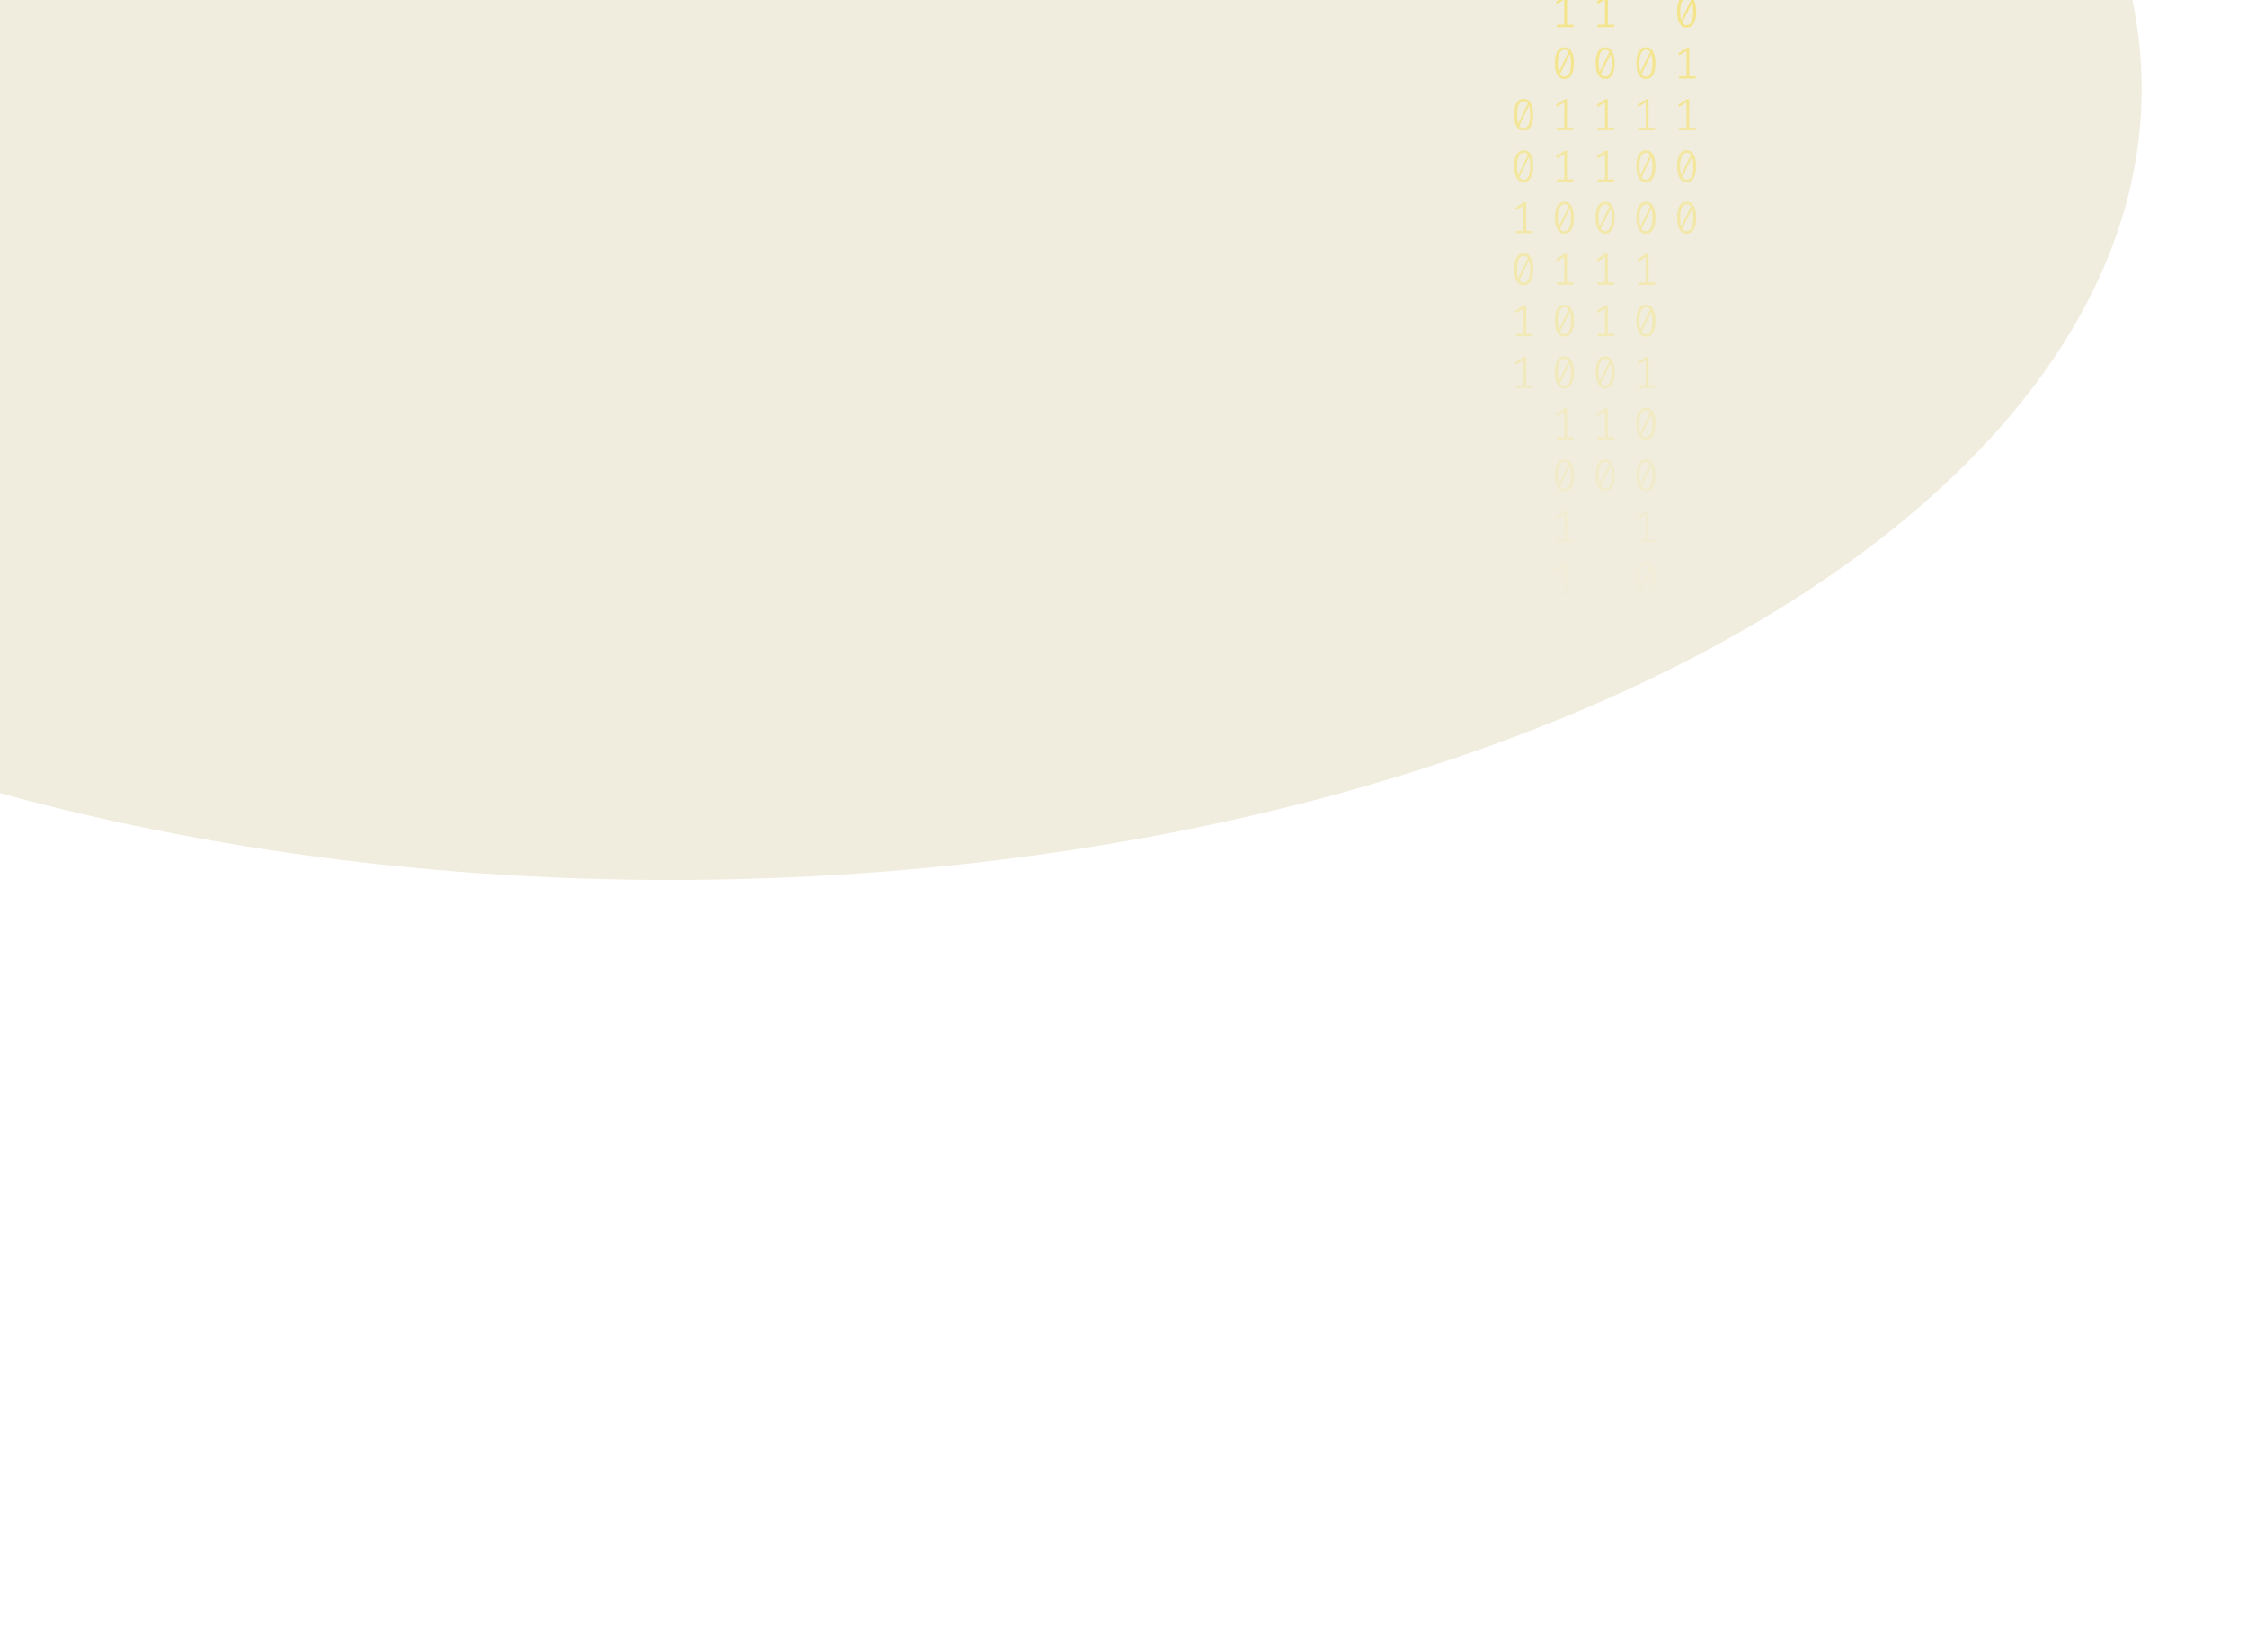 <svg width="1024" height="753" viewBox="0 0 1024 753" fill="none" xmlns="http://www.w3.org/2000/svg">
<g opacity="0.2" filter="url(#filter0_f_175_198)">
<ellipse cx="305.5" cy="40.504" rx="670.5" ry="360.504" fill="#B3A659"/>
</g>
<g opacity="0.6">
<path d="M712.93 -25.417C714.356 -25.417 715.436 -24.794 716.17 -23.548C716.916 -22.315 717.29 -20.521 717.29 -18.166C717.29 -15.81 716.916 -14.009 716.17 -12.763C715.436 -11.517 714.356 -10.894 712.93 -10.894C711.517 -10.894 710.437 -11.517 709.69 -12.763C708.943 -14.009 708.57 -15.81 708.57 -18.166C708.57 -20.507 708.943 -22.301 709.69 -23.548C710.437 -24.794 711.517 -25.417 712.93 -25.417ZM709.99 -18.166C709.99 -16.495 710.137 -15.187 710.43 -14.242L714.87 -23.342C714.403 -23.986 713.756 -24.308 712.93 -24.308C712.01 -24.308 711.29 -23.801 710.77 -22.788C710.25 -21.788 709.99 -20.247 709.99 -18.166ZM712.93 -12.023C713.863 -12.023 714.59 -12.523 715.11 -13.523C715.63 -14.536 715.89 -16.084 715.89 -18.166C715.89 -19.932 715.723 -21.302 715.39 -22.274L710.95 -13.092C711.43 -12.38 712.09 -12.023 712.93 -12.023Z" fill="url(#paint0_linear_175_198)"/>
<path d="M714.13 11.289H717.07V12.378H709.45V11.289H712.85V-0.256L709.61 1.737L709.05 0.813L713.05 -1.735H714.13V11.289Z" fill="url(#paint1_linear_175_198)"/>
<path d="M712.93 21.537C714.356 21.537 715.436 22.16 716.17 23.406C716.916 24.639 717.29 26.433 717.29 28.788C717.29 31.144 716.916 32.944 716.17 34.191C715.436 35.437 714.356 36.06 712.93 36.06C711.517 36.06 710.437 35.437 709.69 34.191C708.943 32.944 708.57 31.144 708.57 28.788C708.57 26.446 708.943 24.652 709.69 23.406C710.437 22.16 711.517 21.537 712.93 21.537ZM709.99 28.788C709.99 30.459 710.137 31.767 710.43 32.712L714.87 23.611C714.403 22.968 713.756 22.646 712.93 22.646C712.01 22.646 711.29 23.153 710.77 24.166C710.25 25.166 709.99 26.706 709.99 28.788ZM712.93 34.93C713.863 34.93 714.59 34.43 715.11 33.431C715.63 32.417 715.89 30.87 715.89 28.788C715.89 27.021 715.723 25.652 715.39 24.68L710.95 33.862C711.43 34.574 712.09 34.93 712.93 34.93Z" fill="url(#paint2_linear_175_198)"/>
<path d="M714.13 58.243H717.07V59.331H709.45V58.243H712.85V46.698L709.61 48.691L709.05 47.766L713.05 45.219H714.13V58.243Z" fill="url(#paint3_linear_175_198)"/>
<path d="M714.13 81.72H717.07V82.808H709.45V81.72H712.85V70.175L709.61 72.167L709.05 71.243L713.05 68.696H714.13V81.72Z" fill="url(#paint4_linear_175_198)"/>
<path d="M712.93 91.967C714.356 91.967 715.436 92.59 716.17 93.837C716.916 95.069 717.29 96.863 717.29 99.219C717.29 101.574 716.916 103.375 716.17 104.621C715.436 105.867 714.356 106.491 712.93 106.491C711.517 106.491 710.437 105.867 709.69 104.621C708.943 103.375 708.57 101.574 708.57 99.219C708.57 96.877 708.943 95.083 709.69 93.837C710.437 92.59 711.517 91.967 712.93 91.967ZM709.99 99.219C709.99 100.889 710.137 102.197 710.43 103.142L714.87 94.042C714.403 93.398 713.756 93.076 712.93 93.076C712.01 93.076 711.29 93.583 710.77 94.597C710.25 95.596 709.99 97.137 709.99 99.219ZM712.93 105.361C713.863 105.361 714.59 104.861 715.11 103.861C715.63 102.848 715.89 101.3 715.89 99.219C715.89 97.452 715.723 96.082 715.39 95.11L710.95 104.293C711.43 105.005 712.09 105.361 712.93 105.361Z" fill="url(#paint5_linear_175_198)"/>
<path d="M714.13 128.673H717.07V129.762H709.45V128.673H712.85V117.129L709.61 119.121L709.05 118.197L713.05 115.649H714.13V128.673Z" fill="url(#paint6_linear_175_198)"/>
<path d="M712.93 138.921C714.356 138.921 715.436 139.544 716.17 140.79C716.916 142.023 717.29 143.817 717.29 146.172C717.29 148.528 716.916 150.329 716.17 151.575C715.436 152.821 714.356 153.444 712.93 153.444C711.517 153.444 710.437 152.821 709.69 151.575C708.943 150.329 708.57 148.528 708.57 146.172C708.57 143.83 708.943 142.036 709.69 140.79C710.437 139.544 711.517 138.921 712.93 138.921ZM709.99 146.172C709.99 147.843 710.137 149.151 710.43 150.096L714.87 140.996C714.403 140.352 713.756 140.03 712.93 140.03C712.01 140.03 711.29 140.537 710.77 141.55C710.25 142.55 709.99 144.091 709.99 146.172ZM712.93 152.314C713.863 152.314 714.59 151.815 715.11 150.815C715.63 149.801 715.89 148.254 715.89 146.172C715.89 144.406 715.723 143.036 715.39 142.064L710.95 151.246C711.43 151.958 712.09 152.314 712.93 152.314Z" fill="url(#paint7_linear_175_198)"/>
<path d="M712.93 162.398C714.356 162.398 715.436 163.021 716.17 164.267C716.916 165.5 717.29 167.294 717.29 169.649C717.29 172.005 716.916 173.805 716.17 175.052C715.436 176.298 714.356 176.921 712.93 176.921C711.517 176.921 710.437 176.298 709.69 175.052C708.943 173.805 708.57 172.005 708.57 169.649C708.57 167.307 708.943 165.513 709.69 164.267C710.437 163.021 711.517 162.398 712.93 162.398ZM709.99 169.649C709.99 171.32 710.137 172.628 710.43 173.573L714.87 164.472C714.403 163.829 713.756 163.507 712.93 163.507C712.01 163.507 711.29 164.014 710.77 165.027C710.25 166.027 709.99 167.568 709.99 169.649ZM712.93 175.791C713.863 175.791 714.59 175.291 715.11 174.292C715.63 173.278 715.89 171.731 715.89 169.649C715.89 167.883 715.723 166.513 715.39 165.541L710.95 174.723C711.43 175.435 712.09 175.791 712.93 175.791Z" fill="url(#paint8_linear_175_198)"/>
<path d="M714.13 199.104H717.07V200.192H709.45V199.104H712.85V187.559L709.61 189.552L709.05 188.627L713.05 186.08H714.13V199.104Z" fill="url(#paint9_linear_175_198)"/>
<path d="M712.93 209.351C714.356 209.351 715.436 209.974 716.17 211.221C716.916 212.453 717.29 214.247 717.29 216.603C717.29 218.958 716.916 220.759 716.17 222.005C715.436 223.252 714.356 223.875 712.93 223.875C711.517 223.875 710.437 223.252 709.69 222.005C708.943 220.759 708.57 218.958 708.57 216.603C708.57 214.261 708.943 212.467 709.69 211.221C710.437 209.974 711.517 209.351 712.93 209.351ZM709.99 216.603C709.99 218.274 710.137 219.581 710.43 220.526L714.87 211.426C714.403 210.783 713.756 210.461 712.93 210.461C712.01 210.461 711.29 210.967 710.77 211.981C710.25 212.981 709.99 214.521 709.99 216.603ZM712.93 222.745C713.863 222.745 714.59 222.245 715.11 221.245C715.63 220.232 715.89 218.684 715.89 216.603C715.89 214.836 715.723 213.467 715.39 212.494L710.95 221.677C711.43 222.389 712.09 222.745 712.93 222.745Z" fill="url(#paint10_linear_175_198)"/>
<path d="M714.13 246.057H717.07V247.146H709.45V246.057H712.85V234.513L709.61 236.505L709.05 235.581L713.05 233.034H714.13V246.057Z" fill="url(#paint11_linear_175_198)"/>
<path d="M714.13 269.534H717.07V270.623H709.45V269.534H712.85V257.989L709.61 259.982L709.05 259.058L713.05 256.51H714.13V269.534Z" fill="url(#paint12_linear_175_198)"/>
<path d="M750.07 21.537C751.497 21.537 752.577 22.16 753.31 23.406C754.057 24.639 754.43 26.433 754.43 28.788C754.43 31.144 754.057 32.944 753.31 34.191C752.577 35.437 751.497 36.06 750.07 36.06C748.657 36.06 747.577 35.437 746.83 34.191C746.084 32.944 745.71 31.144 745.71 28.788C745.71 26.446 746.084 24.652 746.83 23.406C747.577 22.16 748.657 21.537 750.07 21.537ZM747.13 28.788C747.13 30.459 747.277 31.767 747.57 32.712L752.01 23.611C751.543 22.968 750.897 22.646 750.07 22.646C749.15 22.646 748.43 23.153 747.91 24.166C747.39 25.166 747.13 26.706 747.13 28.788ZM750.07 34.93C751.003 34.93 751.73 34.43 752.25 33.431C752.77 32.417 753.03 30.87 753.03 28.788C753.03 27.021 752.863 25.652 752.53 24.68L748.09 33.862C748.57 34.574 749.23 34.93 750.07 34.93Z" fill="url(#paint13_linear_175_198)"/>
<path d="M751.27 58.243H754.21V59.331H746.59V58.243H749.99V46.698L746.75 48.691L746.19 47.766L750.19 45.219H751.27V58.243Z" fill="url(#paint14_linear_175_198)"/>
<path d="M750.07 68.49C751.497 68.49 752.577 69.114 753.31 70.36C754.057 71.592 754.43 73.386 754.43 75.742C754.43 78.097 754.057 79.898 753.31 81.144C752.577 82.391 751.497 83.014 750.07 83.014C748.657 83.014 747.577 82.391 746.83 81.144C746.084 79.898 745.71 78.097 745.71 75.742C745.71 73.4 746.084 71.606 746.83 70.36C747.577 69.114 748.657 68.49 750.07 68.49ZM747.13 75.742C747.13 77.413 747.277 78.72 747.57 79.665L752.01 70.565C751.543 69.921 750.897 69.6 750.07 69.6C749.15 69.6 748.43 70.106 747.91 71.12C747.39 72.12 747.13 73.66 747.13 75.742ZM750.07 81.884C751.003 81.884 751.73 81.384 752.25 80.384C752.77 79.371 753.03 77.823 753.03 75.742C753.03 73.975 752.863 72.606 752.53 71.633L748.09 80.816C748.57 81.528 749.23 81.884 750.07 81.884Z" fill="url(#paint15_linear_175_198)"/>
<path d="M750.07 91.967C751.497 91.967 752.577 92.59 753.31 93.837C754.057 95.069 754.43 96.863 754.43 99.219C754.43 101.574 754.057 103.375 753.31 104.621C752.577 105.867 751.497 106.491 750.07 106.491C748.657 106.491 747.577 105.867 746.83 104.621C746.084 103.375 745.71 101.574 745.71 99.219C745.71 96.877 746.084 95.083 746.83 93.837C747.577 92.59 748.657 91.967 750.07 91.967ZM747.13 99.219C747.13 100.889 747.277 102.197 747.57 103.142L752.01 94.042C751.543 93.398 750.897 93.076 750.07 93.076C749.15 93.076 748.43 93.583 747.91 94.597C747.39 95.596 747.13 97.137 747.13 99.219ZM750.07 105.361C751.003 105.361 751.73 104.861 752.25 103.861C752.77 102.848 753.03 101.3 753.03 99.219C753.03 97.452 752.863 96.082 752.53 95.11L748.09 104.293C748.57 105.005 749.23 105.361 750.07 105.361Z" fill="url(#paint16_linear_175_198)"/>
<path d="M751.27 128.673H754.21V129.762H746.59V128.673H749.99V117.129L746.75 119.121L746.19 118.197L750.19 115.649H751.27V128.673Z" fill="url(#paint17_linear_175_198)"/>
<path d="M750.07 138.921C751.497 138.921 752.577 139.544 753.31 140.79C754.057 142.023 754.43 143.817 754.43 146.172C754.43 148.528 754.057 150.329 753.31 151.575C752.577 152.821 751.497 153.444 750.07 153.444C748.657 153.444 747.577 152.821 746.83 151.575C746.084 150.329 745.71 148.528 745.71 146.172C745.71 143.83 746.084 142.036 746.83 140.79C747.577 139.544 748.657 138.921 750.07 138.921ZM747.13 146.172C747.13 147.843 747.277 149.151 747.57 150.096L752.01 140.996C751.543 140.352 750.897 140.03 750.07 140.03C749.15 140.03 748.43 140.537 747.91 141.55C747.39 142.55 747.13 144.091 747.13 146.172ZM750.07 152.314C751.003 152.314 751.73 151.815 752.25 150.815C752.77 149.801 753.03 148.254 753.03 146.172C753.03 144.406 752.863 143.036 752.53 142.064L748.09 151.246C748.57 151.958 749.23 152.314 750.07 152.314Z" fill="url(#paint18_linear_175_198)"/>
<path d="M751.27 175.627H754.21V176.716H746.59V175.627H749.99V164.082L746.75 166.075L746.19 165.15L750.19 162.603H751.27V175.627Z" fill="url(#paint19_linear_175_198)"/>
<path d="M750.07 185.875C751.497 185.875 752.577 186.498 753.31 187.744C754.057 188.976 754.43 190.77 754.43 193.126C754.43 195.481 754.057 197.282 753.31 198.529C752.577 199.775 751.497 200.398 750.07 200.398C748.657 200.398 747.577 199.775 746.83 198.529C746.084 197.282 745.71 195.481 745.71 193.126C745.71 190.784 746.084 188.99 746.83 187.744C747.577 186.498 748.657 185.875 750.07 185.875ZM747.13 193.126C747.13 194.797 747.277 196.105 747.57 197.05L752.01 187.949C751.543 187.306 750.897 186.984 750.07 186.984C749.15 186.984 748.43 187.491 747.91 188.504C747.39 189.504 747.13 191.044 747.13 193.126ZM750.07 199.268C751.003 199.268 751.73 198.768 752.25 197.769C752.77 196.755 753.03 195.208 753.03 193.126C753.03 191.359 752.863 189.99 752.53 189.018L748.09 198.2C748.57 198.912 749.23 199.268 750.07 199.268Z" fill="url(#paint20_linear_175_198)"/>
<path d="M750.07 209.351C751.497 209.351 752.577 209.974 753.31 211.221C754.057 212.453 754.43 214.247 754.43 216.603C754.43 218.958 754.057 220.759 753.31 222.005C752.577 223.252 751.497 223.875 750.07 223.875C748.657 223.875 747.577 223.252 746.83 222.005C746.084 220.759 745.71 218.958 745.71 216.603C745.71 214.261 746.084 212.467 746.83 211.221C747.577 209.974 748.657 209.351 750.07 209.351ZM747.13 216.603C747.13 218.274 747.277 219.581 747.57 220.526L752.01 211.426C751.543 210.783 750.897 210.461 750.07 210.461C749.15 210.461 748.43 210.967 747.91 211.981C747.39 212.981 747.13 214.521 747.13 216.603ZM750.07 222.745C751.003 222.745 751.73 222.245 752.25 221.245C752.77 220.232 753.03 218.684 753.03 216.603C753.03 214.836 752.863 213.467 752.53 212.494L748.09 221.677C748.57 222.389 749.23 222.745 750.07 222.745Z" fill="url(#paint21_linear_175_198)"/>
<path d="M751.27 246.057H754.21V247.146H746.59V246.057H749.99V234.513L746.75 236.505L746.19 235.581L750.19 233.034H751.27V246.057Z" fill="url(#paint22_linear_175_198)"/>
<path d="M750.07 256.305C751.497 256.305 752.577 256.928 753.31 258.174C754.057 259.407 754.43 261.201 754.43 263.556C754.43 265.912 754.057 267.713 753.31 268.959C752.577 270.205 751.497 270.828 750.07 270.828C748.657 270.828 747.577 270.205 746.83 268.959C746.084 267.713 745.71 265.912 745.71 263.556C745.71 261.215 746.084 259.421 746.83 258.174C747.577 256.928 748.657 256.305 750.07 256.305ZM747.13 263.556C747.13 265.227 747.277 266.535 747.57 267.48L752.01 258.38C751.543 257.736 750.897 257.414 750.07 257.414C749.15 257.414 748.43 257.921 747.91 258.934C747.39 259.934 747.13 261.475 747.13 263.556ZM750.07 269.699C751.003 269.699 751.73 269.199 752.25 268.199C752.77 267.186 753.03 265.638 753.03 263.556C753.03 261.79 752.863 260.42 752.53 259.448L748.09 268.63C748.57 269.343 749.23 269.699 750.07 269.699Z" fill="url(#paint23_linear_175_198)"/>
<path d="M751.27 293.011H754.21V294.1H746.59V293.011H749.99V281.466L746.75 283.459L746.19 282.535L750.19 279.987H751.27V293.011Z" fill="url(#paint24_linear_175_198)"/>
<path d="M751.27 316.488H754.21V317.577H746.59V316.488H749.99V304.943L746.75 306.936L746.19 306.011L750.19 303.464H751.27V316.488Z" fill="url(#paint25_linear_175_198)"/>
<path d="M694.36 45.014C695.786 45.014 696.866 45.637 697.599 46.883C698.346 48.115 698.719 49.91 698.719 52.265C698.719 54.62 698.346 56.421 697.599 57.668C696.866 58.914 695.786 59.537 694.36 59.537C692.946 59.537 691.867 58.914 691.12 57.668C690.373 56.421 690 54.62 690 52.265C690 49.923 690.373 48.129 691.12 46.883C691.867 45.637 692.946 45.014 694.36 45.014ZM691.42 52.265C691.42 53.936 691.567 55.244 691.86 56.188L696.3 47.088C695.833 46.445 695.186 46.123 694.36 46.123C693.44 46.123 692.72 46.63 692.2 47.643C691.68 48.643 691.42 50.183 691.42 52.265ZM694.36 58.407C695.293 58.407 696.02 57.907 696.54 56.907C697.06 55.894 697.319 54.347 697.319 52.265C697.319 50.498 697.153 49.129 696.82 48.157L692.38 57.339C692.86 58.051 693.52 58.407 694.36 58.407Z" fill="url(#paint26_linear_175_198)"/>
<path d="M694.36 68.49C695.786 68.49 696.866 69.114 697.599 70.36C698.346 71.592 698.719 73.386 698.719 75.742C698.719 78.097 698.346 79.898 697.599 81.144C696.866 82.391 695.786 83.014 694.36 83.014C692.946 83.014 691.867 82.391 691.12 81.144C690.373 79.898 690 78.097 690 75.742C690 73.4 690.373 71.606 691.12 70.36C691.867 69.114 692.946 68.49 694.36 68.49ZM691.42 75.742C691.42 77.413 691.567 78.72 691.86 79.665L696.3 70.565C695.833 69.921 695.186 69.6 694.36 69.6C693.44 69.6 692.72 70.106 692.2 71.12C691.68 72.12 691.42 73.66 691.42 75.742ZM694.36 81.884C695.293 81.884 696.02 81.384 696.54 80.384C697.06 79.371 697.319 77.823 697.319 75.742C697.319 73.975 697.153 72.606 696.82 71.633L692.38 80.816C692.86 81.528 693.52 81.884 694.36 81.884Z" fill="url(#paint27_linear_175_198)"/>
<path d="M695.56 105.196H698.499V106.285H690.88V105.196H694.28V93.652L691.04 95.644L690.48 94.72L694.48 92.173H695.56V105.196Z" fill="url(#paint28_linear_175_198)"/>
<path d="M694.36 115.444C695.786 115.444 696.866 116.067 697.599 117.313C698.346 118.546 698.719 120.34 698.719 122.695C698.719 125.051 698.346 126.852 697.599 128.098C696.866 129.344 695.786 129.967 694.36 129.967C692.946 129.967 691.867 129.344 691.12 128.098C690.373 126.852 690 125.051 690 122.695C690 120.354 690.373 118.56 691.12 117.313C691.867 116.067 692.946 115.444 694.36 115.444ZM691.42 122.695C691.42 124.366 691.567 125.674 691.86 126.619L696.3 117.519C695.833 116.875 695.186 116.553 694.36 116.553C693.44 116.553 692.72 117.06 692.2 118.073C691.68 119.073 691.42 120.614 691.42 122.695ZM694.36 128.838C695.293 128.838 696.02 128.338 696.54 127.338C697.06 126.325 697.319 124.777 697.319 122.695C697.319 120.929 697.153 119.559 696.82 118.587L692.38 127.769C692.86 128.482 693.52 128.838 694.36 128.838Z" fill="url(#paint29_linear_175_198)"/>
<path d="M695.56 152.15H698.499V153.239H690.88V152.15H694.28V140.605L691.04 142.598L690.48 141.674L694.48 139.126H695.56V152.15Z" fill="url(#paint30_linear_175_198)"/>
<path d="M695.56 175.627H698.499V176.716H690.88V175.627H694.28V164.082L691.04 166.075L690.48 165.15L694.48 162.603H695.56V175.627Z" fill="url(#paint31_linear_175_198)"/>
<path d="M732.7 11.289H735.64V12.378H728.02V11.289H731.42V-0.256L728.18 1.737L727.62 0.813L731.62 -1.735H732.7V11.289Z" fill="url(#paint32_linear_175_198)"/>
<path d="M731.5 21.537C732.927 21.537 734.006 22.16 734.74 23.406C735.486 24.639 735.86 26.433 735.86 28.788C735.86 31.144 735.486 32.944 734.74 34.191C734.006 35.437 732.927 36.06 731.5 36.06C730.087 36.06 729.007 35.437 728.26 34.191C727.514 32.944 727.14 31.144 727.14 28.788C727.14 26.446 727.514 24.652 728.26 23.406C729.007 22.16 730.087 21.537 731.5 21.537ZM728.56 28.788C728.56 30.459 728.707 31.767 729 32.712L733.44 23.611C732.973 22.968 732.327 22.646 731.5 22.646C730.58 22.646 729.86 23.153 729.34 24.166C728.82 25.166 728.56 26.706 728.56 28.788ZM731.5 34.93C732.433 34.93 733.16 34.43 733.68 33.431C734.2 32.417 734.46 30.87 734.46 28.788C734.46 27.021 734.293 25.652 733.96 24.68L729.52 33.862C730 34.574 730.66 34.93 731.5 34.93Z" fill="url(#paint33_linear_175_198)"/>
<path d="M732.7 58.243H735.64V59.331H728.02V58.243H731.42V46.698L728.18 48.691L727.62 47.766L731.62 45.219H732.7V58.243Z" fill="url(#paint34_linear_175_198)"/>
<path d="M732.7 81.72H735.64V82.808H728.02V81.72H731.42V70.175L728.18 72.167L727.62 71.243L731.62 68.696H732.7V81.72Z" fill="url(#paint35_linear_175_198)"/>
<path d="M731.5 91.967C732.927 91.967 734.006 92.59 734.74 93.837C735.486 95.069 735.86 96.863 735.86 99.219C735.86 101.574 735.486 103.375 734.74 104.621C734.006 105.867 732.927 106.491 731.5 106.491C730.087 106.491 729.007 105.867 728.26 104.621C727.514 103.375 727.14 101.574 727.14 99.219C727.14 96.877 727.514 95.083 728.26 93.837C729.007 92.59 730.087 91.967 731.5 91.967ZM728.56 99.219C728.56 100.889 728.707 102.197 729 103.142L733.44 94.042C732.973 93.398 732.327 93.076 731.5 93.076C730.58 93.076 729.86 93.583 729.34 94.597C728.82 95.596 728.56 97.137 728.56 99.219ZM731.5 105.361C732.433 105.361 733.16 104.861 733.68 103.861C734.2 102.848 734.46 101.3 734.46 99.219C734.46 97.452 734.293 96.082 733.96 95.11L729.52 104.293C730 105.005 730.66 105.361 731.5 105.361Z" fill="url(#paint36_linear_175_198)"/>
<path d="M732.7 128.673H735.64V129.762H728.02V128.673H731.42V117.129L728.18 119.121L727.62 118.197L731.62 115.649H732.7V128.673Z" fill="url(#paint37_linear_175_198)"/>
<path d="M732.7 152.15H735.64V153.239H728.02V152.15H731.42V140.605L728.18 142.598L727.62 141.674L731.62 139.126H732.7V152.15Z" fill="url(#paint38_linear_175_198)"/>
<path d="M731.5 162.398C732.927 162.398 734.006 163.021 734.74 164.267C735.486 165.5 735.86 167.294 735.86 169.649C735.86 172.005 735.486 173.805 734.74 175.052C734.006 176.298 732.927 176.921 731.5 176.921C730.087 176.921 729.007 176.298 728.26 175.052C727.514 173.805 727.14 172.005 727.14 169.649C727.14 167.307 727.514 165.513 728.26 164.267C729.007 163.021 730.087 162.398 731.5 162.398ZM728.56 169.649C728.56 171.32 728.707 172.628 729 173.573L733.44 164.472C732.973 163.829 732.327 163.507 731.5 163.507C730.58 163.507 729.86 164.014 729.34 165.027C728.82 166.027 728.56 167.568 728.56 169.649ZM731.5 175.791C732.433 175.791 733.16 175.291 733.68 174.292C734.2 173.278 734.46 171.731 734.46 169.649C734.46 167.883 734.293 166.513 733.96 165.541L729.52 174.723C730 175.435 730.66 175.791 731.5 175.791Z" fill="url(#paint39_linear_175_198)"/>
<path d="M732.7 199.104H735.64V200.192H728.02V199.104H731.42V187.559L728.18 189.552L727.62 188.627L731.62 186.08H732.7V199.104Z" fill="url(#paint40_linear_175_198)"/>
<path d="M731.5 209.351C732.927 209.351 734.006 209.974 734.74 211.221C735.486 212.453 735.86 214.247 735.86 216.603C735.86 218.958 735.486 220.759 734.74 222.005C734.006 223.252 732.927 223.875 731.5 223.875C730.087 223.875 729.007 223.252 728.26 222.005C727.514 220.759 727.14 218.958 727.14 216.603C727.14 214.261 727.514 212.467 728.26 211.221C729.007 209.974 730.087 209.351 731.5 209.351ZM728.56 216.603C728.56 218.274 728.707 219.581 729 220.526L733.44 211.426C732.973 210.783 732.327 210.461 731.5 210.461C730.58 210.461 729.86 210.967 729.34 211.981C728.82 212.981 728.56 214.521 728.56 216.603ZM731.5 222.745C732.433 222.745 733.16 222.245 733.68 221.245C734.2 220.232 734.46 218.684 734.46 216.603C734.46 214.836 734.293 213.467 733.96 212.494L729.52 221.677C730 222.389 730.66 222.745 731.5 222.745Z" fill="url(#paint41_linear_175_198)"/>
<path d="M768.64 -1.94C770.067 -1.94 771.147 -1.317 771.88 -0.071C772.627 1.162 773 2.956 773 5.311C773 7.667 772.627 9.468 771.88 10.714C771.147 11.96 770.067 12.583 768.64 12.583C767.227 12.583 766.147 11.96 765.401 10.714C764.654 9.468 764.281 7.667 764.281 5.311C764.281 2.969 764.654 1.175 765.401 -0.071C766.147 -1.317 767.227 -1.94 768.64 -1.94ZM765.7 5.311C765.7 6.982 765.847 8.29 766.14 9.235L770.58 0.135C770.114 -0.509 769.467 -0.831 768.64 -0.831C767.72 -0.831 767 -0.324 766.48 0.689C765.96 1.689 765.7 3.23 765.7 5.311ZM768.64 11.453C769.574 11.453 770.3 10.954 770.82 9.954C771.34 8.94 771.6 7.393 771.6 5.311C771.6 3.545 771.433 2.175 771.1 1.203L766.66 10.385C767.14 11.097 767.8 11.453 768.64 11.453Z" fill="url(#paint42_linear_175_198)"/>
<path d="M769.84 34.766H772.78V35.855H765.161V34.766H768.56V23.221L765.321 25.214L764.761 24.289L768.76 21.742H769.84V34.766Z" fill="url(#paint43_linear_175_198)"/>
<path d="M769.84 58.243H772.78V59.331H765.161V58.243H768.56V46.698L765.321 48.691L764.761 47.766L768.76 45.219H769.84V58.243Z" fill="url(#paint44_linear_175_198)"/>
<path d="M768.64 68.49C770.067 68.49 771.147 69.114 771.88 70.36C772.627 71.592 773 73.386 773 75.742C773 78.097 772.627 79.898 771.88 81.144C771.147 82.391 770.067 83.014 768.64 83.014C767.227 83.014 766.147 82.391 765.401 81.144C764.654 79.898 764.281 78.097 764.281 75.742C764.281 73.4 764.654 71.606 765.401 70.36C766.147 69.114 767.227 68.49 768.64 68.49ZM765.7 75.742C765.7 77.413 765.847 78.72 766.14 79.665L770.58 70.565C770.114 69.921 769.467 69.6 768.64 69.6C767.72 69.6 767 70.106 766.48 71.12C765.96 72.12 765.7 73.66 765.7 75.742ZM768.64 81.884C769.574 81.884 770.3 81.384 770.82 80.384C771.34 79.371 771.6 77.823 771.6 75.742C771.6 73.975 771.433 72.606 771.1 71.633L766.66 80.816C767.14 81.528 767.8 81.884 768.64 81.884Z" fill="url(#paint45_linear_175_198)"/>
<path d="M768.64 91.967C770.067 91.967 771.147 92.59 771.88 93.837C772.627 95.069 773 96.863 773 99.219C773 101.574 772.627 103.375 771.88 104.621C771.147 105.867 770.067 106.491 768.64 106.491C767.227 106.491 766.147 105.867 765.401 104.621C764.654 103.375 764.281 101.574 764.281 99.219C764.281 96.877 764.654 95.083 765.401 93.837C766.147 92.59 767.227 91.967 768.64 91.967ZM765.7 99.219C765.7 100.889 765.847 102.197 766.14 103.142L770.58 94.042C770.114 93.398 769.467 93.076 768.64 93.076C767.72 93.076 767 93.583 766.48 94.597C765.96 95.596 765.7 97.137 765.7 99.219ZM768.64 105.361C769.574 105.361 770.3 104.861 770.82 103.861C771.34 102.848 771.6 101.3 771.6 99.219C771.6 97.452 771.433 96.082 771.1 95.11L766.66 104.293C767.14 105.005 767.8 105.361 768.64 105.361Z" fill="url(#paint46_linear_175_198)"/>
</g>
<defs>
<filter id="filter0_f_175_198" x="-765.19" y="-720.19" width="2141.38" height="1521.39" filterUnits="userSpaceOnUse" color-interpolation-filters="sRGB">
<feFlood flood-opacity="0" result="BackgroundImageFix"/>
<feBlend mode="normal" in="SourceGraphic" in2="BackgroundImageFix" result="shape"/>
<feGaussianBlur stdDeviation="200.095" result="effect1_foregroundBlur_175_198"/>
</filter>
<linearGradient id="paint0_linear_175_198" x1="731.5" y1="-25.417" x2="731.5" y2="282.369" gradientUnits="userSpaceOnUse">
<stop stop-color="#F7DD43"/>
<stop offset="1" stop-color="#F7DD43" stop-opacity="0"/>
</linearGradient>
<linearGradient id="paint1_linear_175_198" x1="731.5" y1="-25.417" x2="731.5" y2="282.369" gradientUnits="userSpaceOnUse">
<stop stop-color="#F7DD43"/>
<stop offset="1" stop-color="#F7DD43" stop-opacity="0"/>
</linearGradient>
<linearGradient id="paint2_linear_175_198" x1="731.5" y1="-25.417" x2="731.5" y2="282.369" gradientUnits="userSpaceOnUse">
<stop stop-color="#F7DD43"/>
<stop offset="1" stop-color="#F7DD43" stop-opacity="0"/>
</linearGradient>
<linearGradient id="paint3_linear_175_198" x1="731.5" y1="-25.417" x2="731.5" y2="282.369" gradientUnits="userSpaceOnUse">
<stop stop-color="#F7DD43"/>
<stop offset="1" stop-color="#F7DD43" stop-opacity="0"/>
</linearGradient>
<linearGradient id="paint4_linear_175_198" x1="731.5" y1="-25.417" x2="731.5" y2="282.369" gradientUnits="userSpaceOnUse">
<stop stop-color="#F7DD43"/>
<stop offset="1" stop-color="#F7DD43" stop-opacity="0"/>
</linearGradient>
<linearGradient id="paint5_linear_175_198" x1="731.5" y1="-25.417" x2="731.5" y2="282.369" gradientUnits="userSpaceOnUse">
<stop stop-color="#F7DD43"/>
<stop offset="1" stop-color="#F7DD43" stop-opacity="0"/>
</linearGradient>
<linearGradient id="paint6_linear_175_198" x1="731.5" y1="-25.417" x2="731.5" y2="282.369" gradientUnits="userSpaceOnUse">
<stop stop-color="#F7DD43"/>
<stop offset="1" stop-color="#F7DD43" stop-opacity="0"/>
</linearGradient>
<linearGradient id="paint7_linear_175_198" x1="731.5" y1="-25.417" x2="731.5" y2="282.369" gradientUnits="userSpaceOnUse">
<stop stop-color="#F7DD43"/>
<stop offset="1" stop-color="#F7DD43" stop-opacity="0"/>
</linearGradient>
<linearGradient id="paint8_linear_175_198" x1="731.5" y1="-25.417" x2="731.5" y2="282.369" gradientUnits="userSpaceOnUse">
<stop stop-color="#F7DD43"/>
<stop offset="1" stop-color="#F7DD43" stop-opacity="0"/>
</linearGradient>
<linearGradient id="paint9_linear_175_198" x1="731.5" y1="-25.417" x2="731.5" y2="282.369" gradientUnits="userSpaceOnUse">
<stop stop-color="#F7DD43"/>
<stop offset="1" stop-color="#F7DD43" stop-opacity="0"/>
</linearGradient>
<linearGradient id="paint10_linear_175_198" x1="731.5" y1="-25.417" x2="731.5" y2="282.369" gradientUnits="userSpaceOnUse">
<stop stop-color="#F7DD43"/>
<stop offset="1" stop-color="#F7DD43" stop-opacity="0"/>
</linearGradient>
<linearGradient id="paint11_linear_175_198" x1="731.5" y1="-25.417" x2="731.5" y2="282.369" gradientUnits="userSpaceOnUse">
<stop stop-color="#F7DD43"/>
<stop offset="1" stop-color="#F7DD43" stop-opacity="0"/>
</linearGradient>
<linearGradient id="paint12_linear_175_198" x1="731.5" y1="-25.417" x2="731.5" y2="282.369" gradientUnits="userSpaceOnUse">
<stop stop-color="#F7DD43"/>
<stop offset="1" stop-color="#F7DD43" stop-opacity="0"/>
</linearGradient>
<linearGradient id="paint13_linear_175_198" x1="731.5" y1="-25.417" x2="731.5" y2="282.369" gradientUnits="userSpaceOnUse">
<stop stop-color="#F7DD43"/>
<stop offset="1" stop-color="#F7DD43" stop-opacity="0"/>
</linearGradient>
<linearGradient id="paint14_linear_175_198" x1="731.5" y1="-25.417" x2="731.5" y2="282.369" gradientUnits="userSpaceOnUse">
<stop stop-color="#F7DD43"/>
<stop offset="1" stop-color="#F7DD43" stop-opacity="0"/>
</linearGradient>
<linearGradient id="paint15_linear_175_198" x1="731.5" y1="-25.417" x2="731.5" y2="282.369" gradientUnits="userSpaceOnUse">
<stop stop-color="#F7DD43"/>
<stop offset="1" stop-color="#F7DD43" stop-opacity="0"/>
</linearGradient>
<linearGradient id="paint16_linear_175_198" x1="731.5" y1="-25.417" x2="731.5" y2="282.369" gradientUnits="userSpaceOnUse">
<stop stop-color="#F7DD43"/>
<stop offset="1" stop-color="#F7DD43" stop-opacity="0"/>
</linearGradient>
<linearGradient id="paint17_linear_175_198" x1="731.5" y1="-25.417" x2="731.5" y2="282.369" gradientUnits="userSpaceOnUse">
<stop stop-color="#F7DD43"/>
<stop offset="1" stop-color="#F7DD43" stop-opacity="0"/>
</linearGradient>
<linearGradient id="paint18_linear_175_198" x1="731.5" y1="-25.417" x2="731.5" y2="282.369" gradientUnits="userSpaceOnUse">
<stop stop-color="#F7DD43"/>
<stop offset="1" stop-color="#F7DD43" stop-opacity="0"/>
</linearGradient>
<linearGradient id="paint19_linear_175_198" x1="731.5" y1="-25.417" x2="731.5" y2="282.369" gradientUnits="userSpaceOnUse">
<stop stop-color="#F7DD43"/>
<stop offset="1" stop-color="#F7DD43" stop-opacity="0"/>
</linearGradient>
<linearGradient id="paint20_linear_175_198" x1="731.5" y1="-25.417" x2="731.5" y2="282.369" gradientUnits="userSpaceOnUse">
<stop stop-color="#F7DD43"/>
<stop offset="1" stop-color="#F7DD43" stop-opacity="0"/>
</linearGradient>
<linearGradient id="paint21_linear_175_198" x1="731.5" y1="-25.417" x2="731.5" y2="282.369" gradientUnits="userSpaceOnUse">
<stop stop-color="#F7DD43"/>
<stop offset="1" stop-color="#F7DD43" stop-opacity="0"/>
</linearGradient>
<linearGradient id="paint22_linear_175_198" x1="731.5" y1="-25.417" x2="731.5" y2="282.369" gradientUnits="userSpaceOnUse">
<stop stop-color="#F7DD43"/>
<stop offset="1" stop-color="#F7DD43" stop-opacity="0"/>
</linearGradient>
<linearGradient id="paint23_linear_175_198" x1="731.5" y1="-25.417" x2="731.5" y2="282.369" gradientUnits="userSpaceOnUse">
<stop stop-color="#F7DD43"/>
<stop offset="1" stop-color="#F7DD43" stop-opacity="0"/>
</linearGradient>
<linearGradient id="paint24_linear_175_198" x1="731.5" y1="-25.417" x2="731.5" y2="282.369" gradientUnits="userSpaceOnUse">
<stop stop-color="#F7DD43"/>
<stop offset="1" stop-color="#F7DD43" stop-opacity="0"/>
</linearGradient>
<linearGradient id="paint25_linear_175_198" x1="731.5" y1="-25.417" x2="731.5" y2="282.369" gradientUnits="userSpaceOnUse">
<stop stop-color="#F7DD43"/>
<stop offset="1" stop-color="#F7DD43" stop-opacity="0"/>
</linearGradient>
<linearGradient id="paint26_linear_175_198" x1="731.5" y1="-25.417" x2="731.5" y2="282.369" gradientUnits="userSpaceOnUse">
<stop stop-color="#F7DD43"/>
<stop offset="1" stop-color="#F7DD43" stop-opacity="0"/>
</linearGradient>
<linearGradient id="paint27_linear_175_198" x1="731.5" y1="-25.417" x2="731.5" y2="282.369" gradientUnits="userSpaceOnUse">
<stop stop-color="#F7DD43"/>
<stop offset="1" stop-color="#F7DD43" stop-opacity="0"/>
</linearGradient>
<linearGradient id="paint28_linear_175_198" x1="731.5" y1="-25.417" x2="731.5" y2="282.369" gradientUnits="userSpaceOnUse">
<stop stop-color="#F7DD43"/>
<stop offset="1" stop-color="#F7DD43" stop-opacity="0"/>
</linearGradient>
<linearGradient id="paint29_linear_175_198" x1="731.5" y1="-25.417" x2="731.5" y2="282.369" gradientUnits="userSpaceOnUse">
<stop stop-color="#F7DD43"/>
<stop offset="1" stop-color="#F7DD43" stop-opacity="0"/>
</linearGradient>
<linearGradient id="paint30_linear_175_198" x1="731.5" y1="-25.417" x2="731.5" y2="282.369" gradientUnits="userSpaceOnUse">
<stop stop-color="#F7DD43"/>
<stop offset="1" stop-color="#F7DD43" stop-opacity="0"/>
</linearGradient>
<linearGradient id="paint31_linear_175_198" x1="731.5" y1="-25.417" x2="731.5" y2="282.369" gradientUnits="userSpaceOnUse">
<stop stop-color="#F7DD43"/>
<stop offset="1" stop-color="#F7DD43" stop-opacity="0"/>
</linearGradient>
<linearGradient id="paint32_linear_175_198" x1="731.5" y1="-25.417" x2="731.5" y2="282.369" gradientUnits="userSpaceOnUse">
<stop stop-color="#F7DD43"/>
<stop offset="1" stop-color="#F7DD43" stop-opacity="0"/>
</linearGradient>
<linearGradient id="paint33_linear_175_198" x1="731.5" y1="-25.417" x2="731.5" y2="282.369" gradientUnits="userSpaceOnUse">
<stop stop-color="#F7DD43"/>
<stop offset="1" stop-color="#F7DD43" stop-opacity="0"/>
</linearGradient>
<linearGradient id="paint34_linear_175_198" x1="731.5" y1="-25.417" x2="731.5" y2="282.369" gradientUnits="userSpaceOnUse">
<stop stop-color="#F7DD43"/>
<stop offset="1" stop-color="#F7DD43" stop-opacity="0"/>
</linearGradient>
<linearGradient id="paint35_linear_175_198" x1="731.5" y1="-25.417" x2="731.5" y2="282.369" gradientUnits="userSpaceOnUse">
<stop stop-color="#F7DD43"/>
<stop offset="1" stop-color="#F7DD43" stop-opacity="0"/>
</linearGradient>
<linearGradient id="paint36_linear_175_198" x1="731.5" y1="-25.417" x2="731.5" y2="282.369" gradientUnits="userSpaceOnUse">
<stop stop-color="#F7DD43"/>
<stop offset="1" stop-color="#F7DD43" stop-opacity="0"/>
</linearGradient>
<linearGradient id="paint37_linear_175_198" x1="731.5" y1="-25.417" x2="731.5" y2="282.369" gradientUnits="userSpaceOnUse">
<stop stop-color="#F7DD43"/>
<stop offset="1" stop-color="#F7DD43" stop-opacity="0"/>
</linearGradient>
<linearGradient id="paint38_linear_175_198" x1="731.5" y1="-25.417" x2="731.5" y2="282.369" gradientUnits="userSpaceOnUse">
<stop stop-color="#F7DD43"/>
<stop offset="1" stop-color="#F7DD43" stop-opacity="0"/>
</linearGradient>
<linearGradient id="paint39_linear_175_198" x1="731.5" y1="-25.417" x2="731.5" y2="282.369" gradientUnits="userSpaceOnUse">
<stop stop-color="#F7DD43"/>
<stop offset="1" stop-color="#F7DD43" stop-opacity="0"/>
</linearGradient>
<linearGradient id="paint40_linear_175_198" x1="731.5" y1="-25.417" x2="731.5" y2="282.369" gradientUnits="userSpaceOnUse">
<stop stop-color="#F7DD43"/>
<stop offset="1" stop-color="#F7DD43" stop-opacity="0"/>
</linearGradient>
<linearGradient id="paint41_linear_175_198" x1="731.5" y1="-25.417" x2="731.5" y2="282.369" gradientUnits="userSpaceOnUse">
<stop stop-color="#F7DD43"/>
<stop offset="1" stop-color="#F7DD43" stop-opacity="0"/>
</linearGradient>
<linearGradient id="paint42_linear_175_198" x1="731.5" y1="-25.417" x2="731.5" y2="282.369" gradientUnits="userSpaceOnUse">
<stop stop-color="#F7DD43"/>
<stop offset="1" stop-color="#F7DD43" stop-opacity="0"/>
</linearGradient>
<linearGradient id="paint43_linear_175_198" x1="731.5" y1="-25.417" x2="731.5" y2="282.369" gradientUnits="userSpaceOnUse">
<stop stop-color="#F7DD43"/>
<stop offset="1" stop-color="#F7DD43" stop-opacity="0"/>
</linearGradient>
<linearGradient id="paint44_linear_175_198" x1="731.5" y1="-25.417" x2="731.5" y2="282.369" gradientUnits="userSpaceOnUse">
<stop stop-color="#F7DD43"/>
<stop offset="1" stop-color="#F7DD43" stop-opacity="0"/>
</linearGradient>
<linearGradient id="paint45_linear_175_198" x1="731.5" y1="-25.417" x2="731.5" y2="282.369" gradientUnits="userSpaceOnUse">
<stop stop-color="#F7DD43"/>
<stop offset="1" stop-color="#F7DD43" stop-opacity="0"/>
</linearGradient>
<linearGradient id="paint46_linear_175_198" x1="731.5" y1="-25.417" x2="731.5" y2="282.369" gradientUnits="userSpaceOnUse">
<stop stop-color="#F7DD43"/>
<stop offset="1" stop-color="#F7DD43" stop-opacity="0"/>
</linearGradient>
</defs>
</svg>
